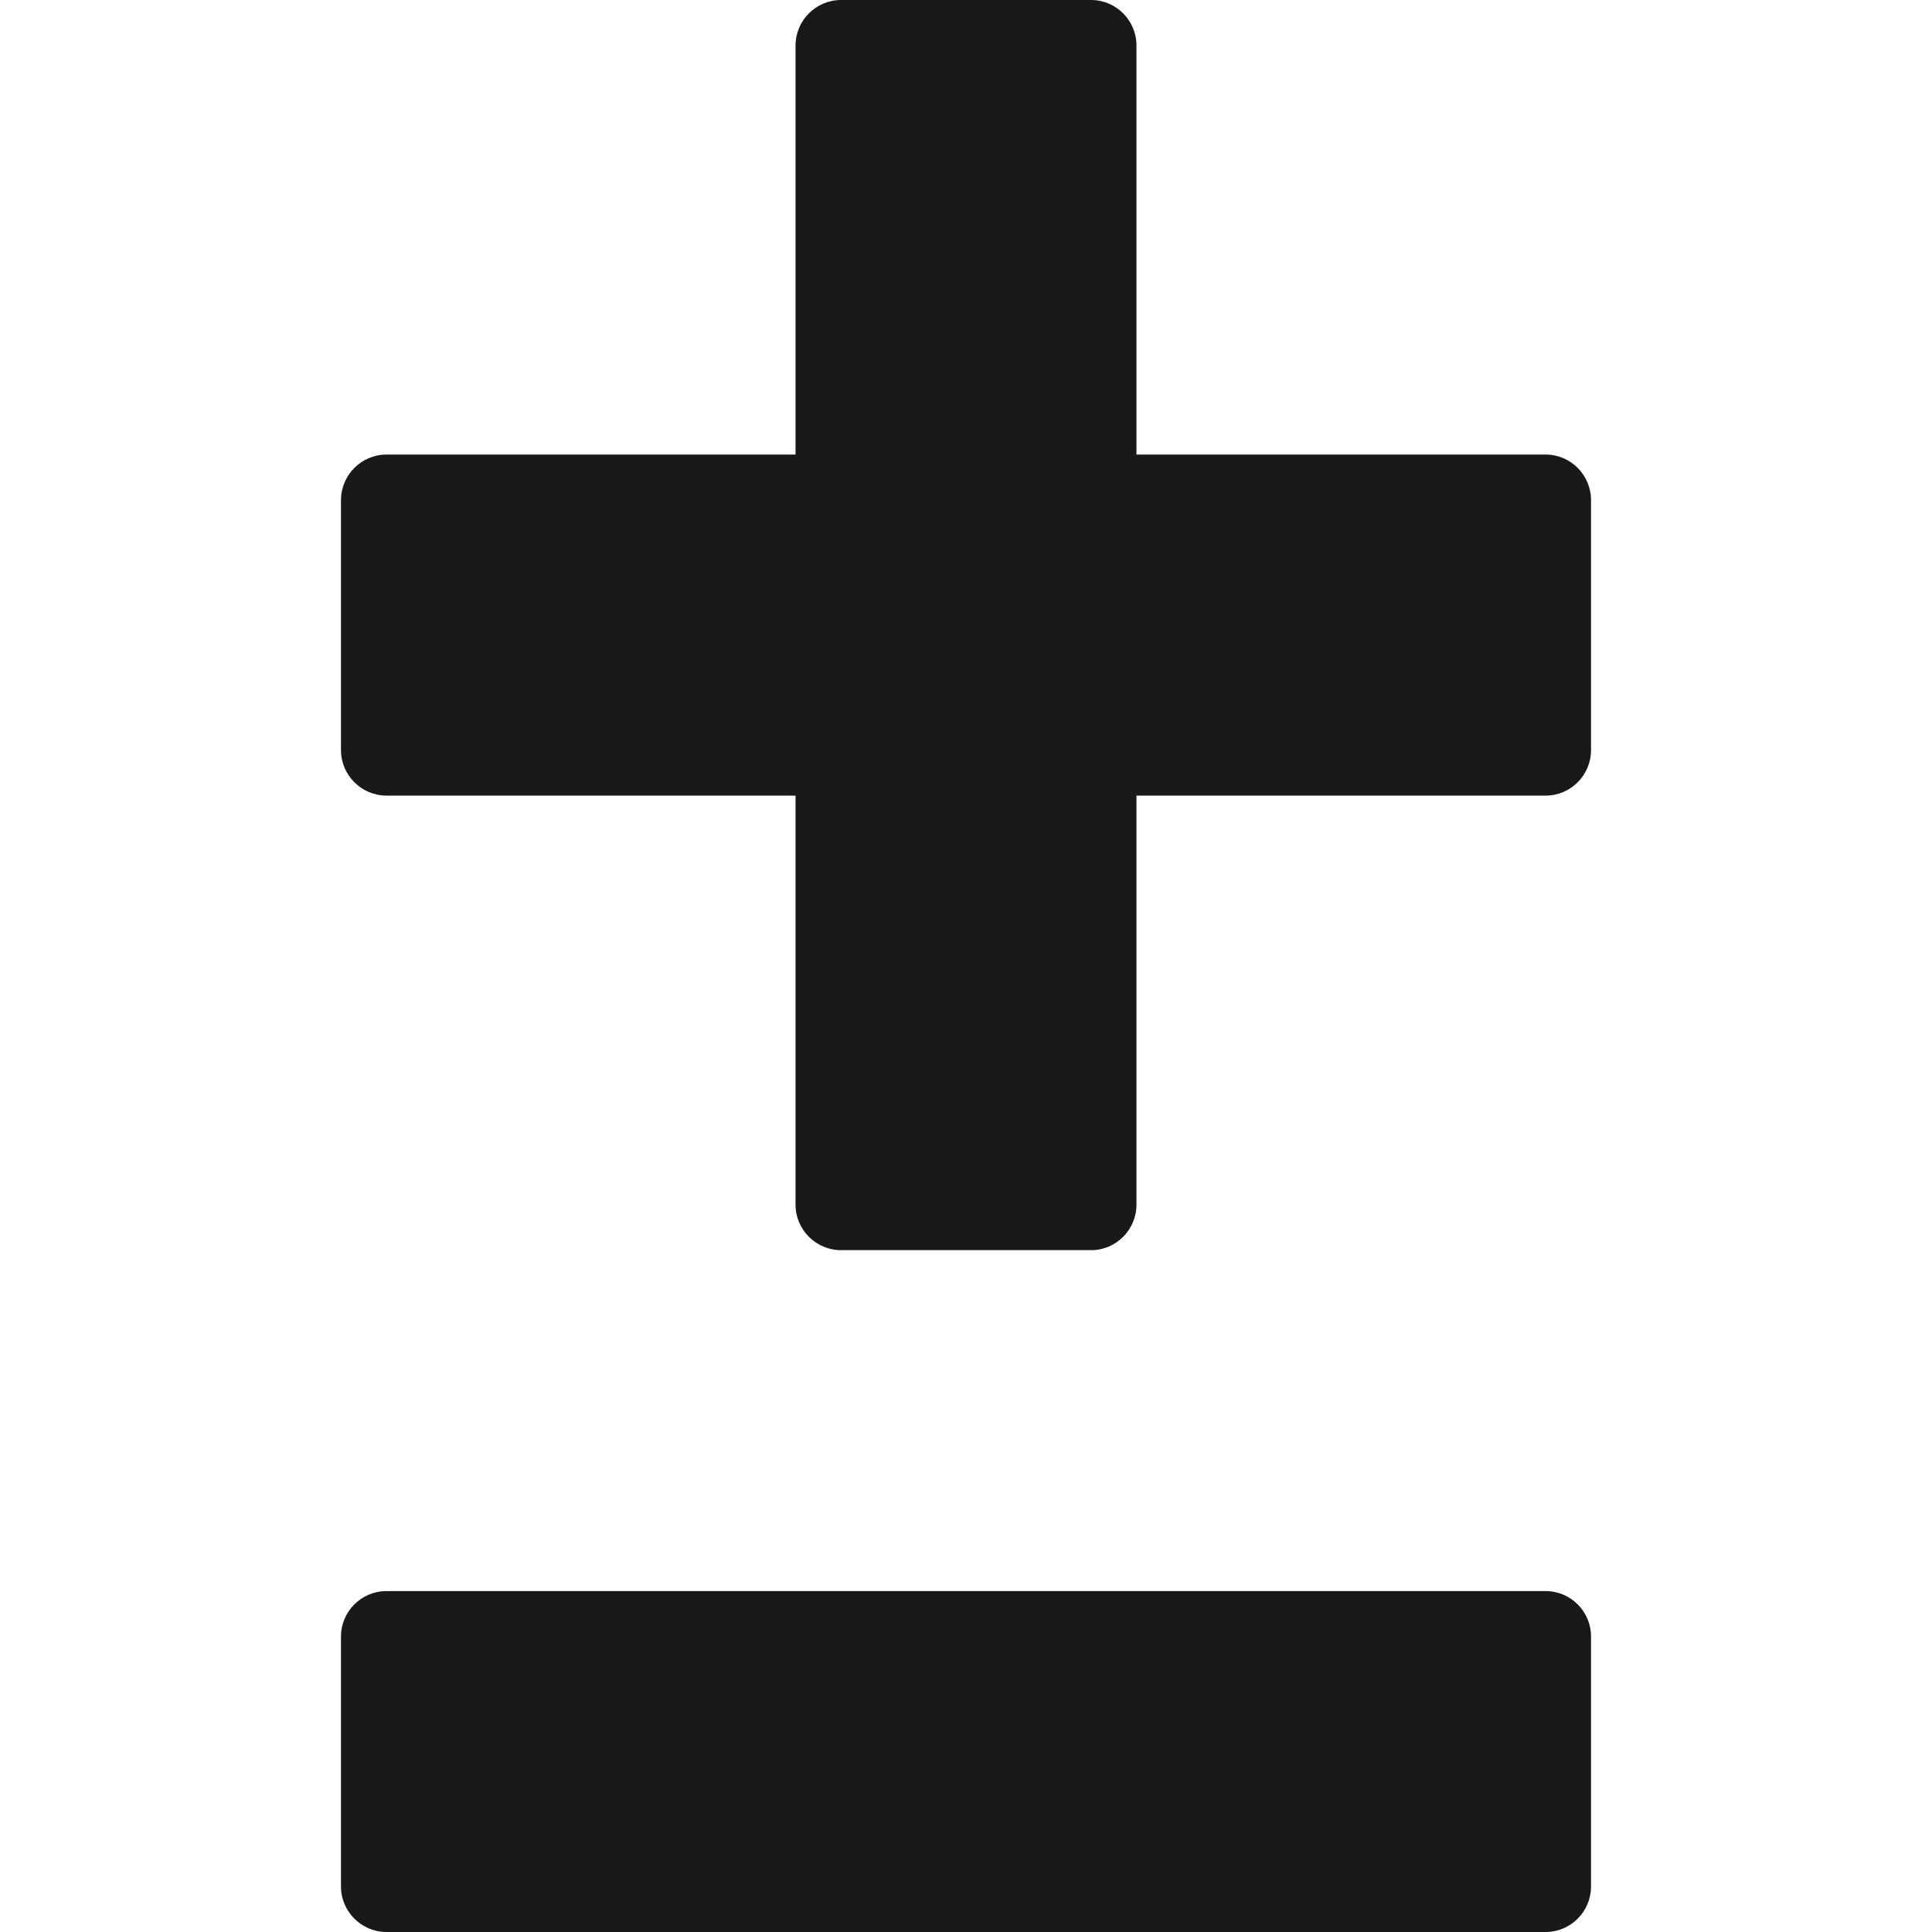 <?xml version="1.0" encoding="UTF-8"?>
<!DOCTYPE svg PUBLIC "-//W3C//DTD SVG 1.1//EN" "http://www.w3.org/Graphics/SVG/1.1/DTD/svg11.dtd">
<svg version="1.1" xmlns="http://www.w3.org/2000/svg" xmlns:xlink="http://www.w3.org/1999/xlink" x="0px" y="0px" width="100" height="100" viewBox="0, 0, 100, 100">
  <g id="Layer 1">
    <path d="M80.004,82.354 L20.002,82.354 C18.708,82.354 17.649,83.407 17.649,84.707 L17.649,97.647 C17.649,98.941 18.708,100 20.002,100 L80.004,100 C81.298,100 82.351,98.941 82.351,97.647 L82.351,84.707 C82.351,83.407 81.298,82.354 80.004,82.354 z M80.004,23.528 L58.823,23.528 L58.823,2.353 C58.823,1.059 57.77,-0 56.476,-0 L43.53,-0 C42.236,-0 41.177,1.059 41.177,2.353 L41.177,23.528 L20.002,23.528 C18.708,23.528 17.649,24.587 17.649,25.887 L17.649,38.827 C17.649,40.121 18.708,41.18 20.002,41.18 L41.177,41.18 L41.177,62.355 C41.177,63.649 42.236,64.708 43.53,64.708 L56.476,64.708 C57.77,64.708 58.823,63.649 58.823,62.355 L58.823,41.18 L80.004,41.18 C81.298,41.18 82.351,40.121 82.351,38.827 L82.351,25.887 C82.351,24.587 81.298,23.528 80.004,23.528 z" fill="#1A1919"/>
  </g>
  <defs/>
</svg>
